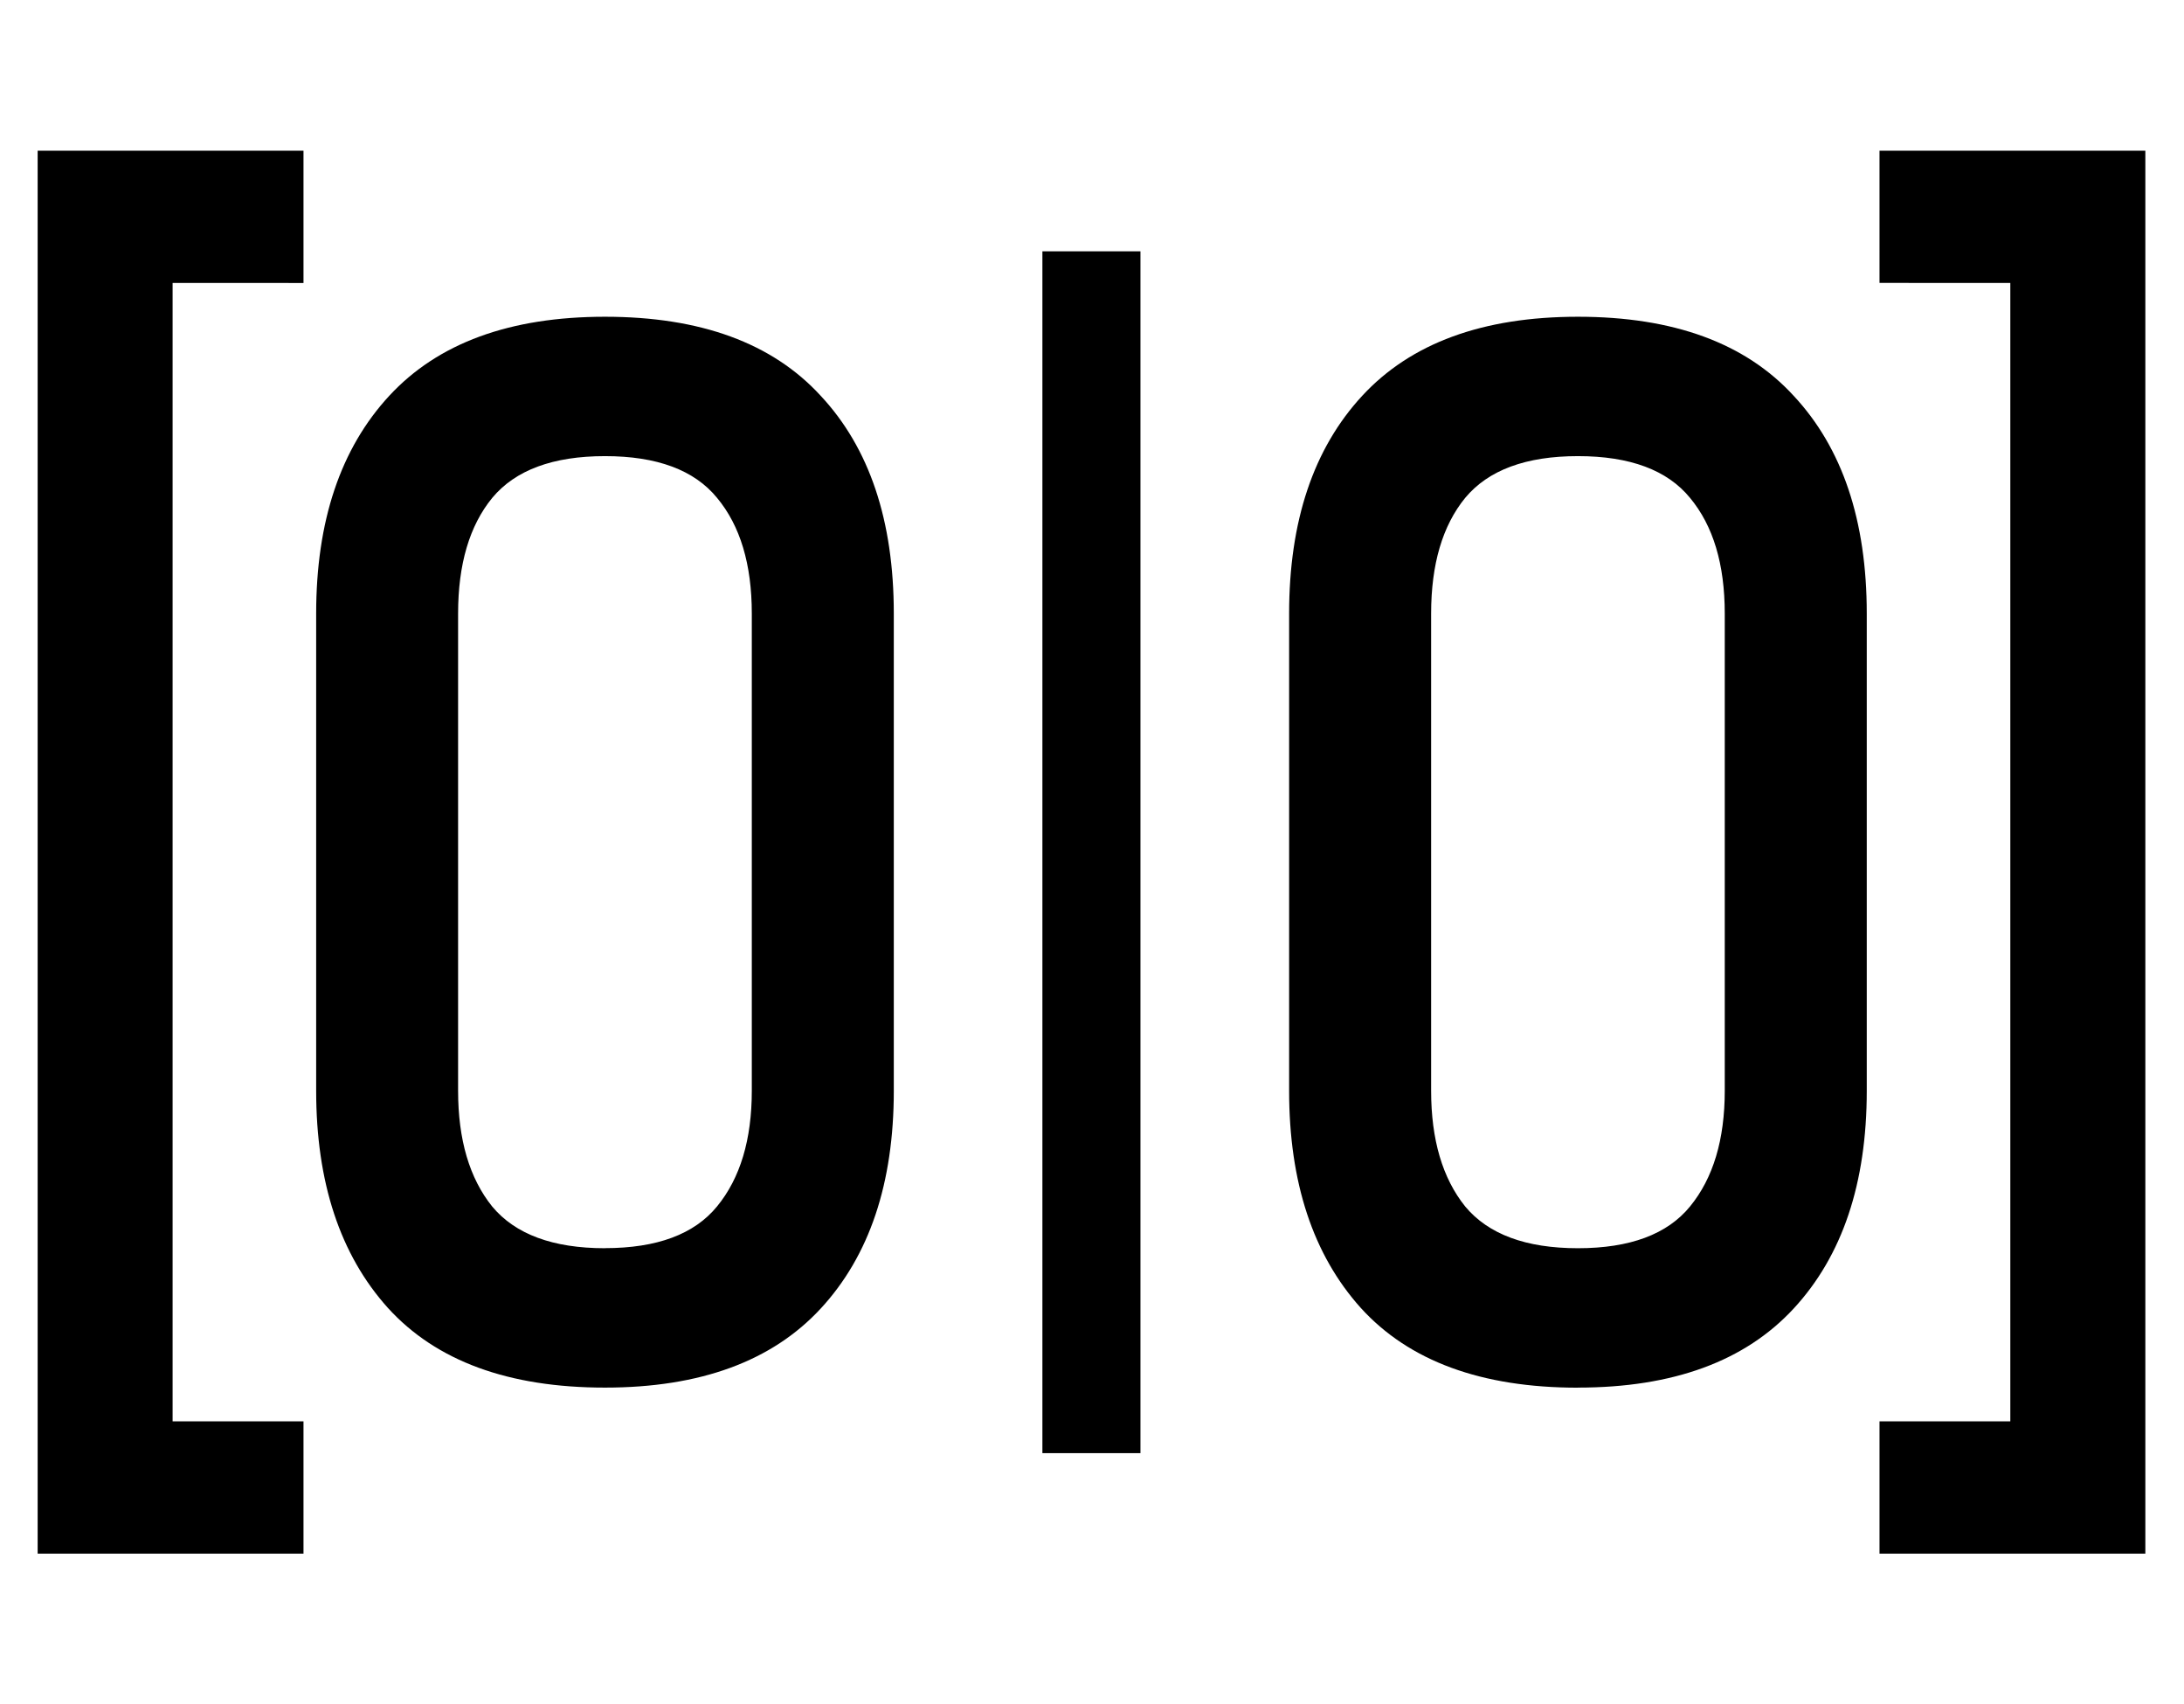 <?xml version="1.0" encoding="UTF-8" standalone="no"?>
<svg
   xmlns:dc="http://purl.org/dc/elements/1.1/"
   xmlns:cc="http://creativecommons.org/ns#"
   xmlns:rdf="http://www.w3.org/1999/02/22-rdf-syntax-ns#"
   xmlns:svg="http://www.w3.org/2000/svg"
   xmlns="http://www.w3.org/2000/svg"
   xmlns:sodipodi="http://sodipodi.sourceforge.net/DTD/sodipodi-0.dtd"
   xmlns:inkscape="http://www.inkscape.org/namespaces/inkscape"
   version="1.1"
   width="28.997"
   height="22.617"
   viewBox="0 0 28.997 22.617"
   id="svg4"
   sodipodi:docname="zero.svg"
   inkscape:version="0.92.2 (5c3e80d, 2017-08-06)">
  <defs
     id="defs8" />
  <sodipodi:namedview
     pagecolor="#ffffff"
     bordercolor="#666666"
     borderopacity="1"
     objecttolerance="10"
     gridtolerance="10"
     guidetolerance="10"
     inkscape:pageopacity="0"
     inkscape:pageshadow="2"
     inkscape:window-width="1920"
     inkscape:window-height="1017"
     id="namedview6"
     showgrid="false"
     inkscape:zoom="13.906433"
     inkscape:cx="21.127612"
     inkscape:cy="1.4561831"
     inkscape:window-x="1912"
     inkscape:window-y="-8"
     inkscape:window-maximized="1"
     inkscape:current-layer="svg4"
     fit-margin-top="2"
     fit-margin-left="0.5"
     fit-margin-right="0.5"
     fit-margin-bottom="2"
     inkscape:document-units="mm" />
  <g
     aria-label="00"
     transform="scale(0.984,1.016)"
     style="font-style:normal;font-variant:normal;font-weight:bold;font-stretch:normal;font-size:19.23px;line-height:1.25;font-family:Bahnschrift;-inkscape-font-specification:'Bahnschrift Bold';letter-spacing:2.5px;word-spacing:0px;fill:#000000;fill-opacity:1;stroke:none;stroke-width:0.901"
     id="text3703-1" />
  <g
     aria-label="|"
     style="font-style:normal;font-variant:normal;font-weight:normal;font-stretch:normal;font-size:16.994px;line-height:1.25;font-family:Arial;-inkscape-font-specification:Arial;letter-spacing:0px;word-spacing:0px;fill:#000000;fill-opacity:1;stroke:none;stroke-width:0.797"
     id="text3703-1-2" />
  <g
     aria-label="]"
     transform="scale(0.984,1.016)"
     style="font-style:normal;font-variant:normal;font-weight:bold;font-stretch:normal;font-size:19.23px;line-height:1.25;font-family:Bahnschrift;-inkscape-font-specification:'Bahnschrift Bold';letter-spacing:2.909px;word-spacing:0px;fill:#000000;fill-opacity:1;stroke:none;stroke-width:0.901"
     id="text3703-1-5" />
  <g
     aria-label="["
     transform="scale(0.984,1.016)"
     style="font-style:normal;font-variant:normal;font-weight:bold;font-stretch:normal;font-size:19.23px;line-height:1.25;font-family:Bahnschrift;-inkscape-font-specification:'Bahnschrift Bold';letter-spacing:2.909px;word-spacing:0px;fill:#000000;fill-opacity:1;stroke:none;stroke-width:0.901"
     id="text3703-1-1">
    <path
       id="path3813"
       style="font-style:normal;font-variant:normal;font-weight:bold;font-stretch:normal;font-size:19.23px;font-family:Bahnschrift;-inkscape-font-specification:'Bahnschrift Bold';letter-spacing:2.909px;stroke-width:0.901"
       d="M 0.508,20.297 V 1.969 H 2.329 V 20.297 Z m 0.939,0 v -1.728 h 2.648 v 1.728 z m 0,-16.601 V 1.969 H 4.095 V 3.697 Z M 27.125,20.297 V 1.969 h 1.822 V 20.297 Z m -1.765,0 v -1.728 h 2.648 v 1.728 z m 0,-16.601 V 1.969 h 2.648 V 3.697 Z M 14.065,18.984 V 3.283 h 1.323 V 18.984 Z m 7.226,-0.855 q -1.953,0 -2.93,-1.042 -0.967,-1.042 -0.967,-2.836 V 8.016 q 0,-1.812 0.986,-2.845 0.986,-1.033 2.911,-1.033 1.934,0 2.911,1.033 0.986,1.023 0.986,2.845 V 14.25 q 0,1.812 -0.986,2.845 -0.986,1.033 -2.911,1.033 z m 0,-1.822 q 1.052,0 1.512,-0.545 0.469,-0.554 0.469,-1.512 V 8.016 q 0,-0.967 -0.469,-1.512 -0.46,-0.545 -1.512,-0.545 -1.052,0 -1.521,0.545 -0.46,0.545 -0.46,1.512 V 14.25 q 0,0.958 0.46,1.512 0.469,0.545 1.521,0.545 z M 8.163,18.128 q -1.953,0 -2.93,-1.042 -0.967,-1.042 -0.967,-2.836 V 8.016 q 0,-1.812 0.986,-2.845 0.986,-1.033 2.911,-1.033 1.934,0 2.911,1.033 0.986,1.023 0.986,2.845 V 14.25 q 0,1.812 -0.986,2.845 -0.986,1.033 -2.911,1.033 z m 0,-1.822 q 1.052,0 1.512,-0.545 Q 10.144,15.208 10.144,14.25 V 8.016 q 0,-0.967 -0.469,-1.512 -0.46,-0.545 -1.512,-0.545 -1.052,0 -1.521,0.545 Q 6.181,7.049 6.181,8.016 V 14.25 q 0,0.958 0.46,1.512 0.469,0.545 1.521,0.545 z" />
  </g>
</svg>
